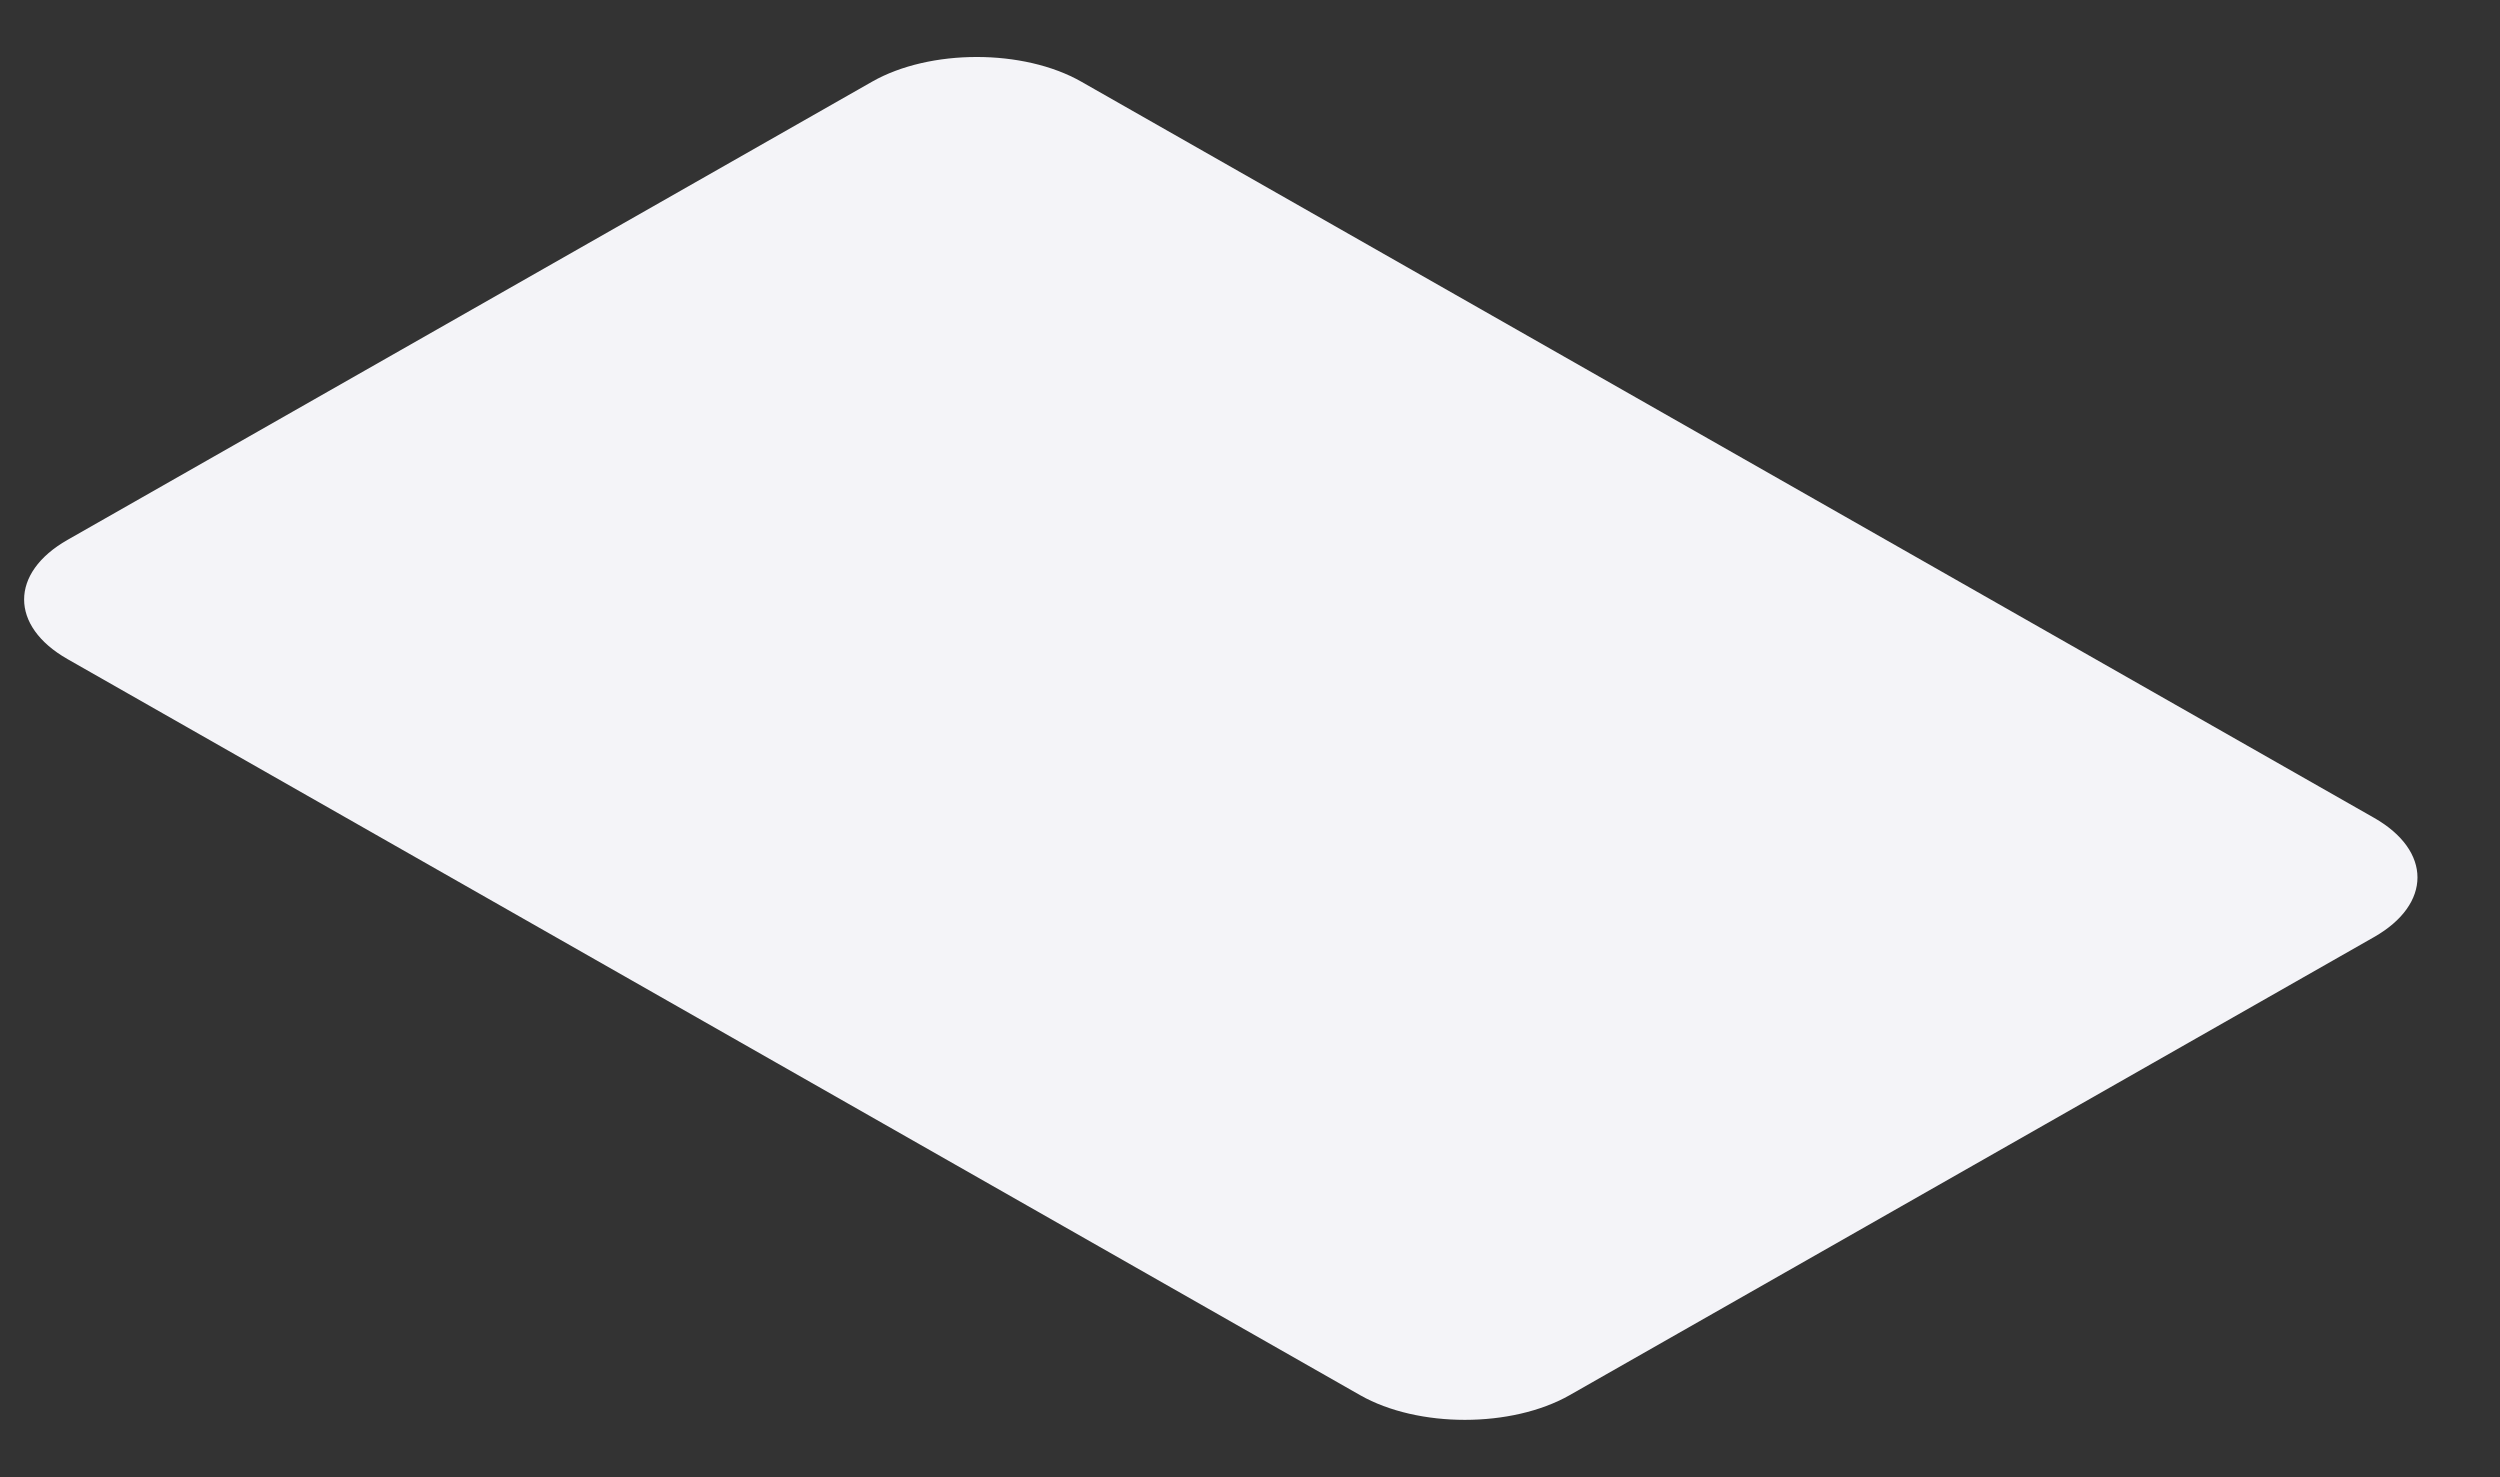 <svg width="22" height="13" viewBox="0 0 22 13" fill="none" xmlns="http://www.w3.org/2000/svg">
<rect x="0" y="0" width="22" height="13" fill="#333333" stroke="none"/>
<path d="M7.674 0.719L0.594 4.751C0.085 5.041 0.085 5.51 0.594 5.8L11.97 12.278C12.478 12.567 13.303 12.567 13.812 12.278L20.892 8.246C21.401 7.956 21.401 7.487 20.892 7.197L9.516 0.719C9.008 0.429 8.183 0.429 7.674 0.719Z" fill="#F4F4F8"/>
</svg>
